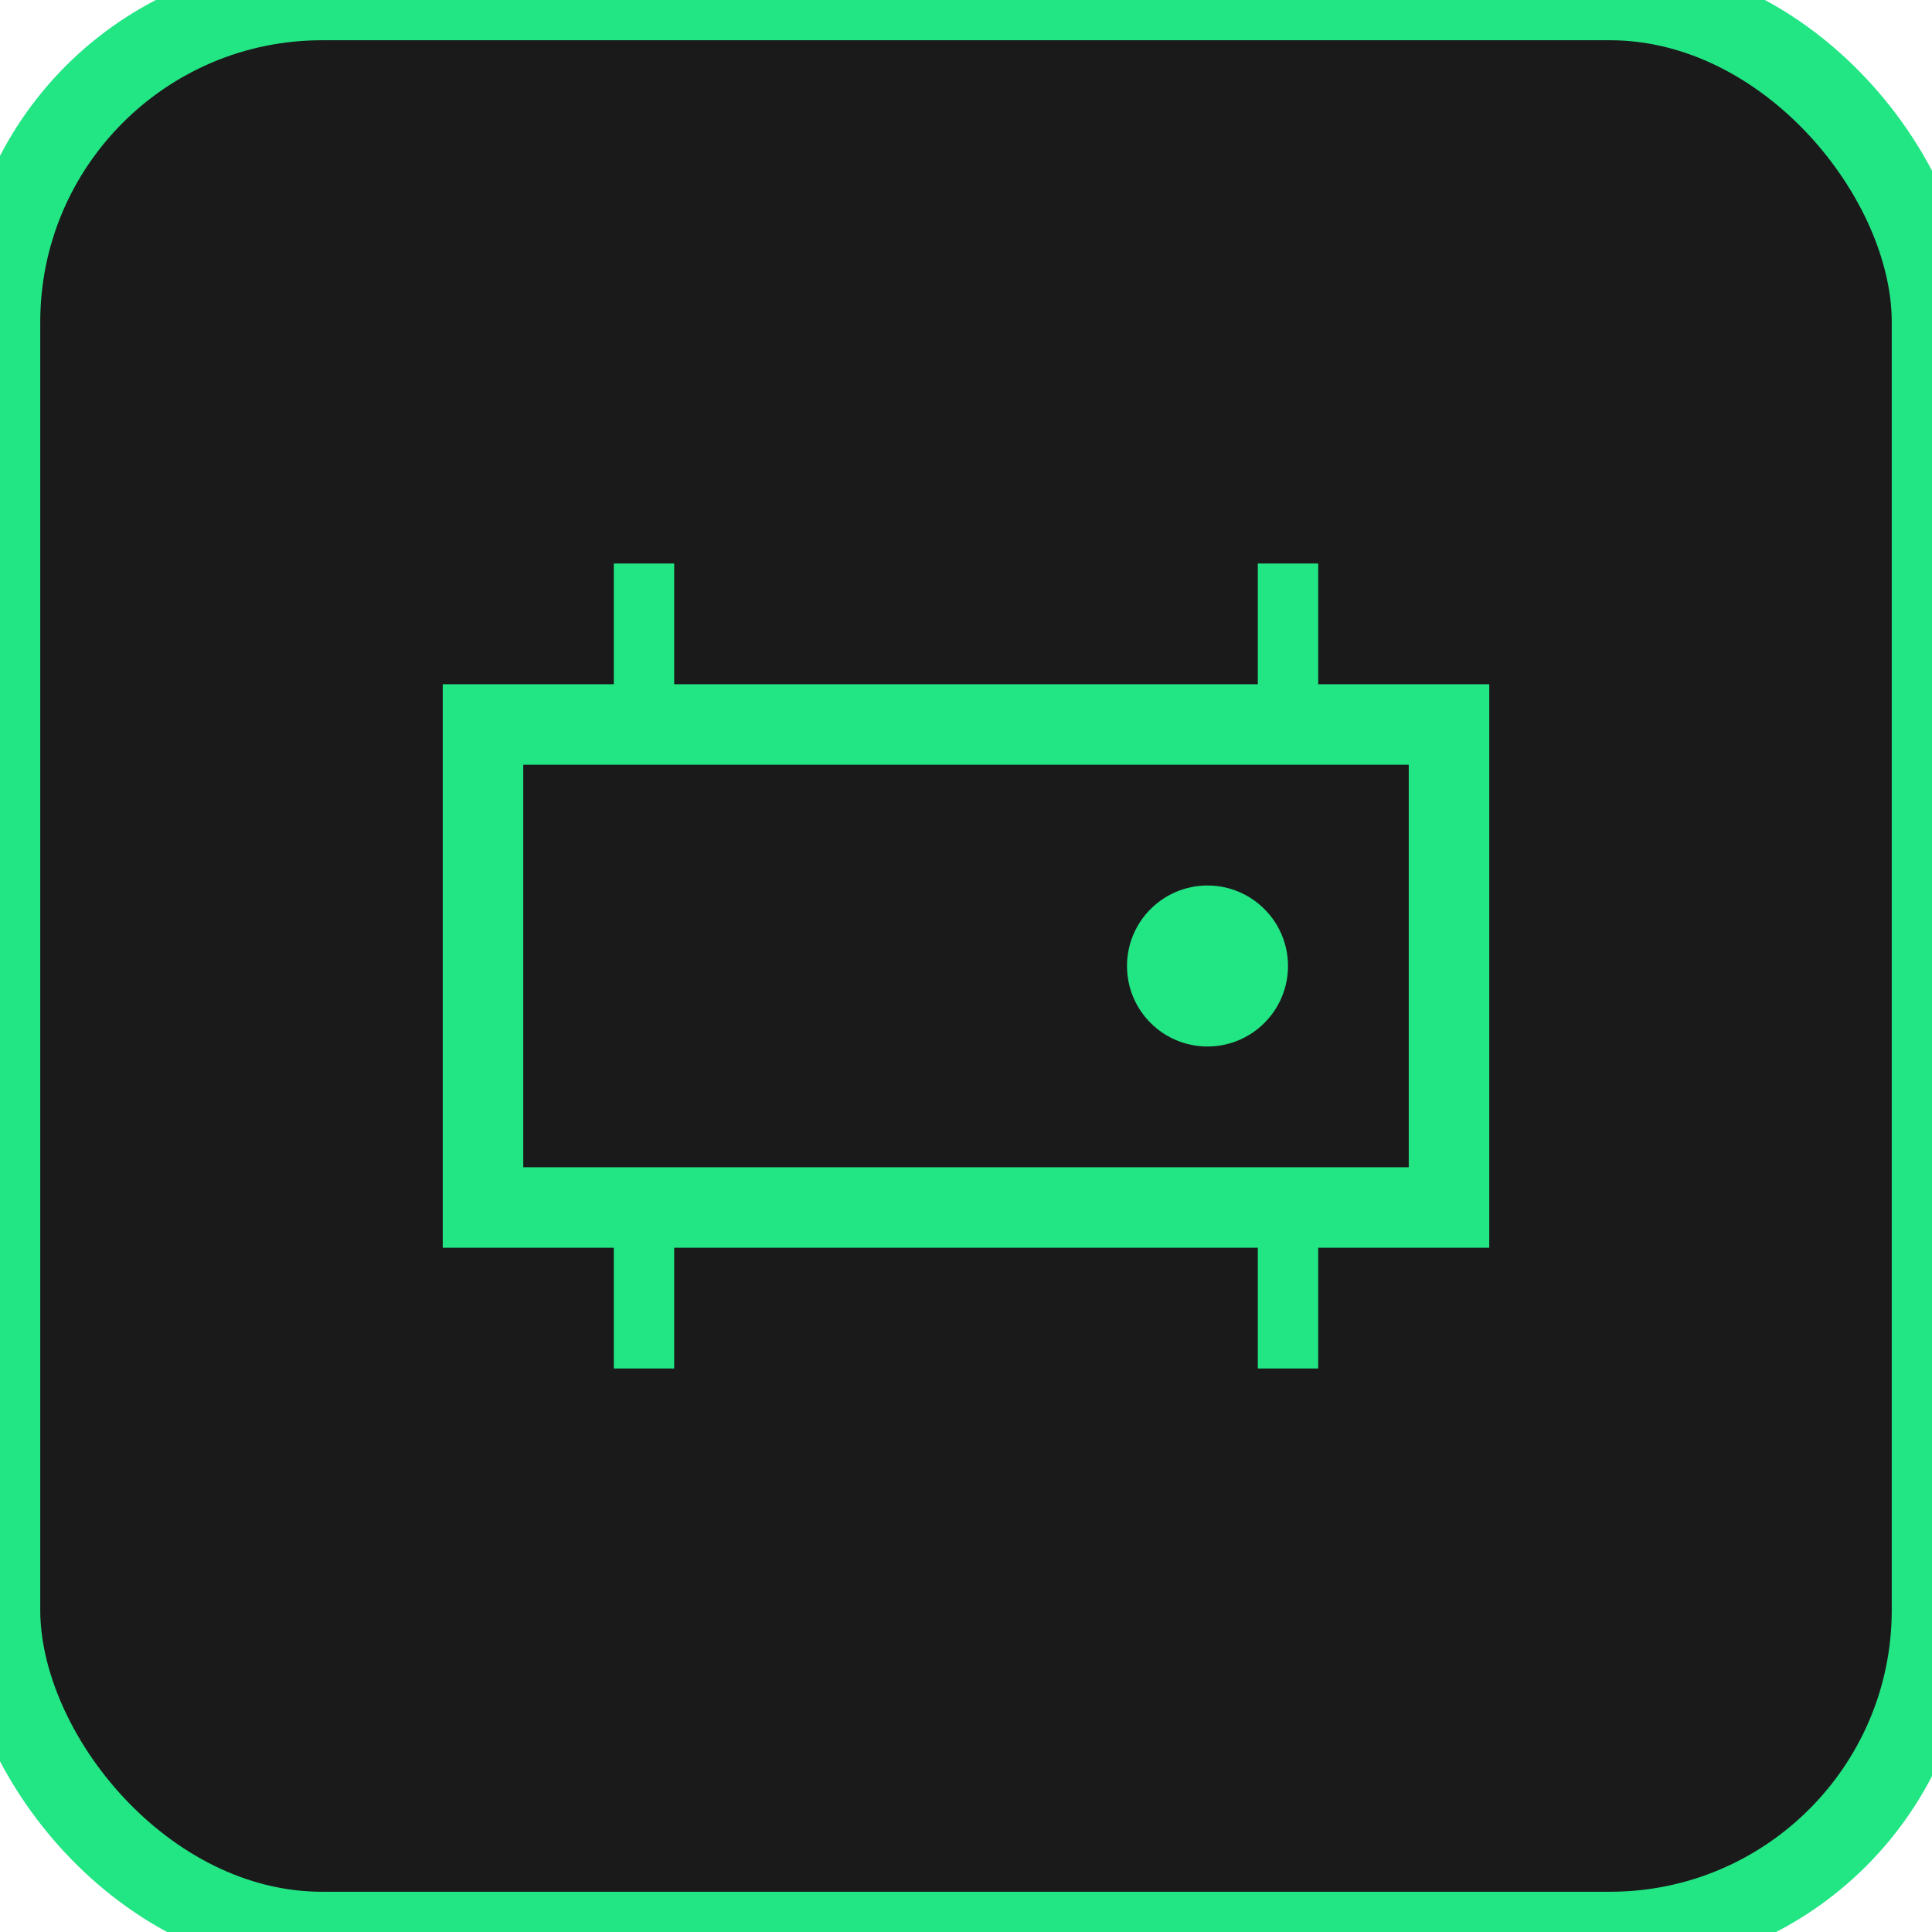 <svg width="48" height="48" viewBox="0 0 48 48" fill="none" xmlns="http://www.w3.org/2000/svg">
  <rect width="48" height="48" rx="8" fill="#1a1a1a" stroke="#22e584" stroke-width="2"/>
  <path d="M12 18h24v12H12V18z" fill="none" stroke="#22e584" stroke-width="2"/>
  <circle cx="30" cy="24" r="2" fill="#22e584"/>
  <path d="M16 14v4M32 14v4M16 30v4M32 30v4" stroke="#22e584" stroke-width="1.5"/>
</svg>
